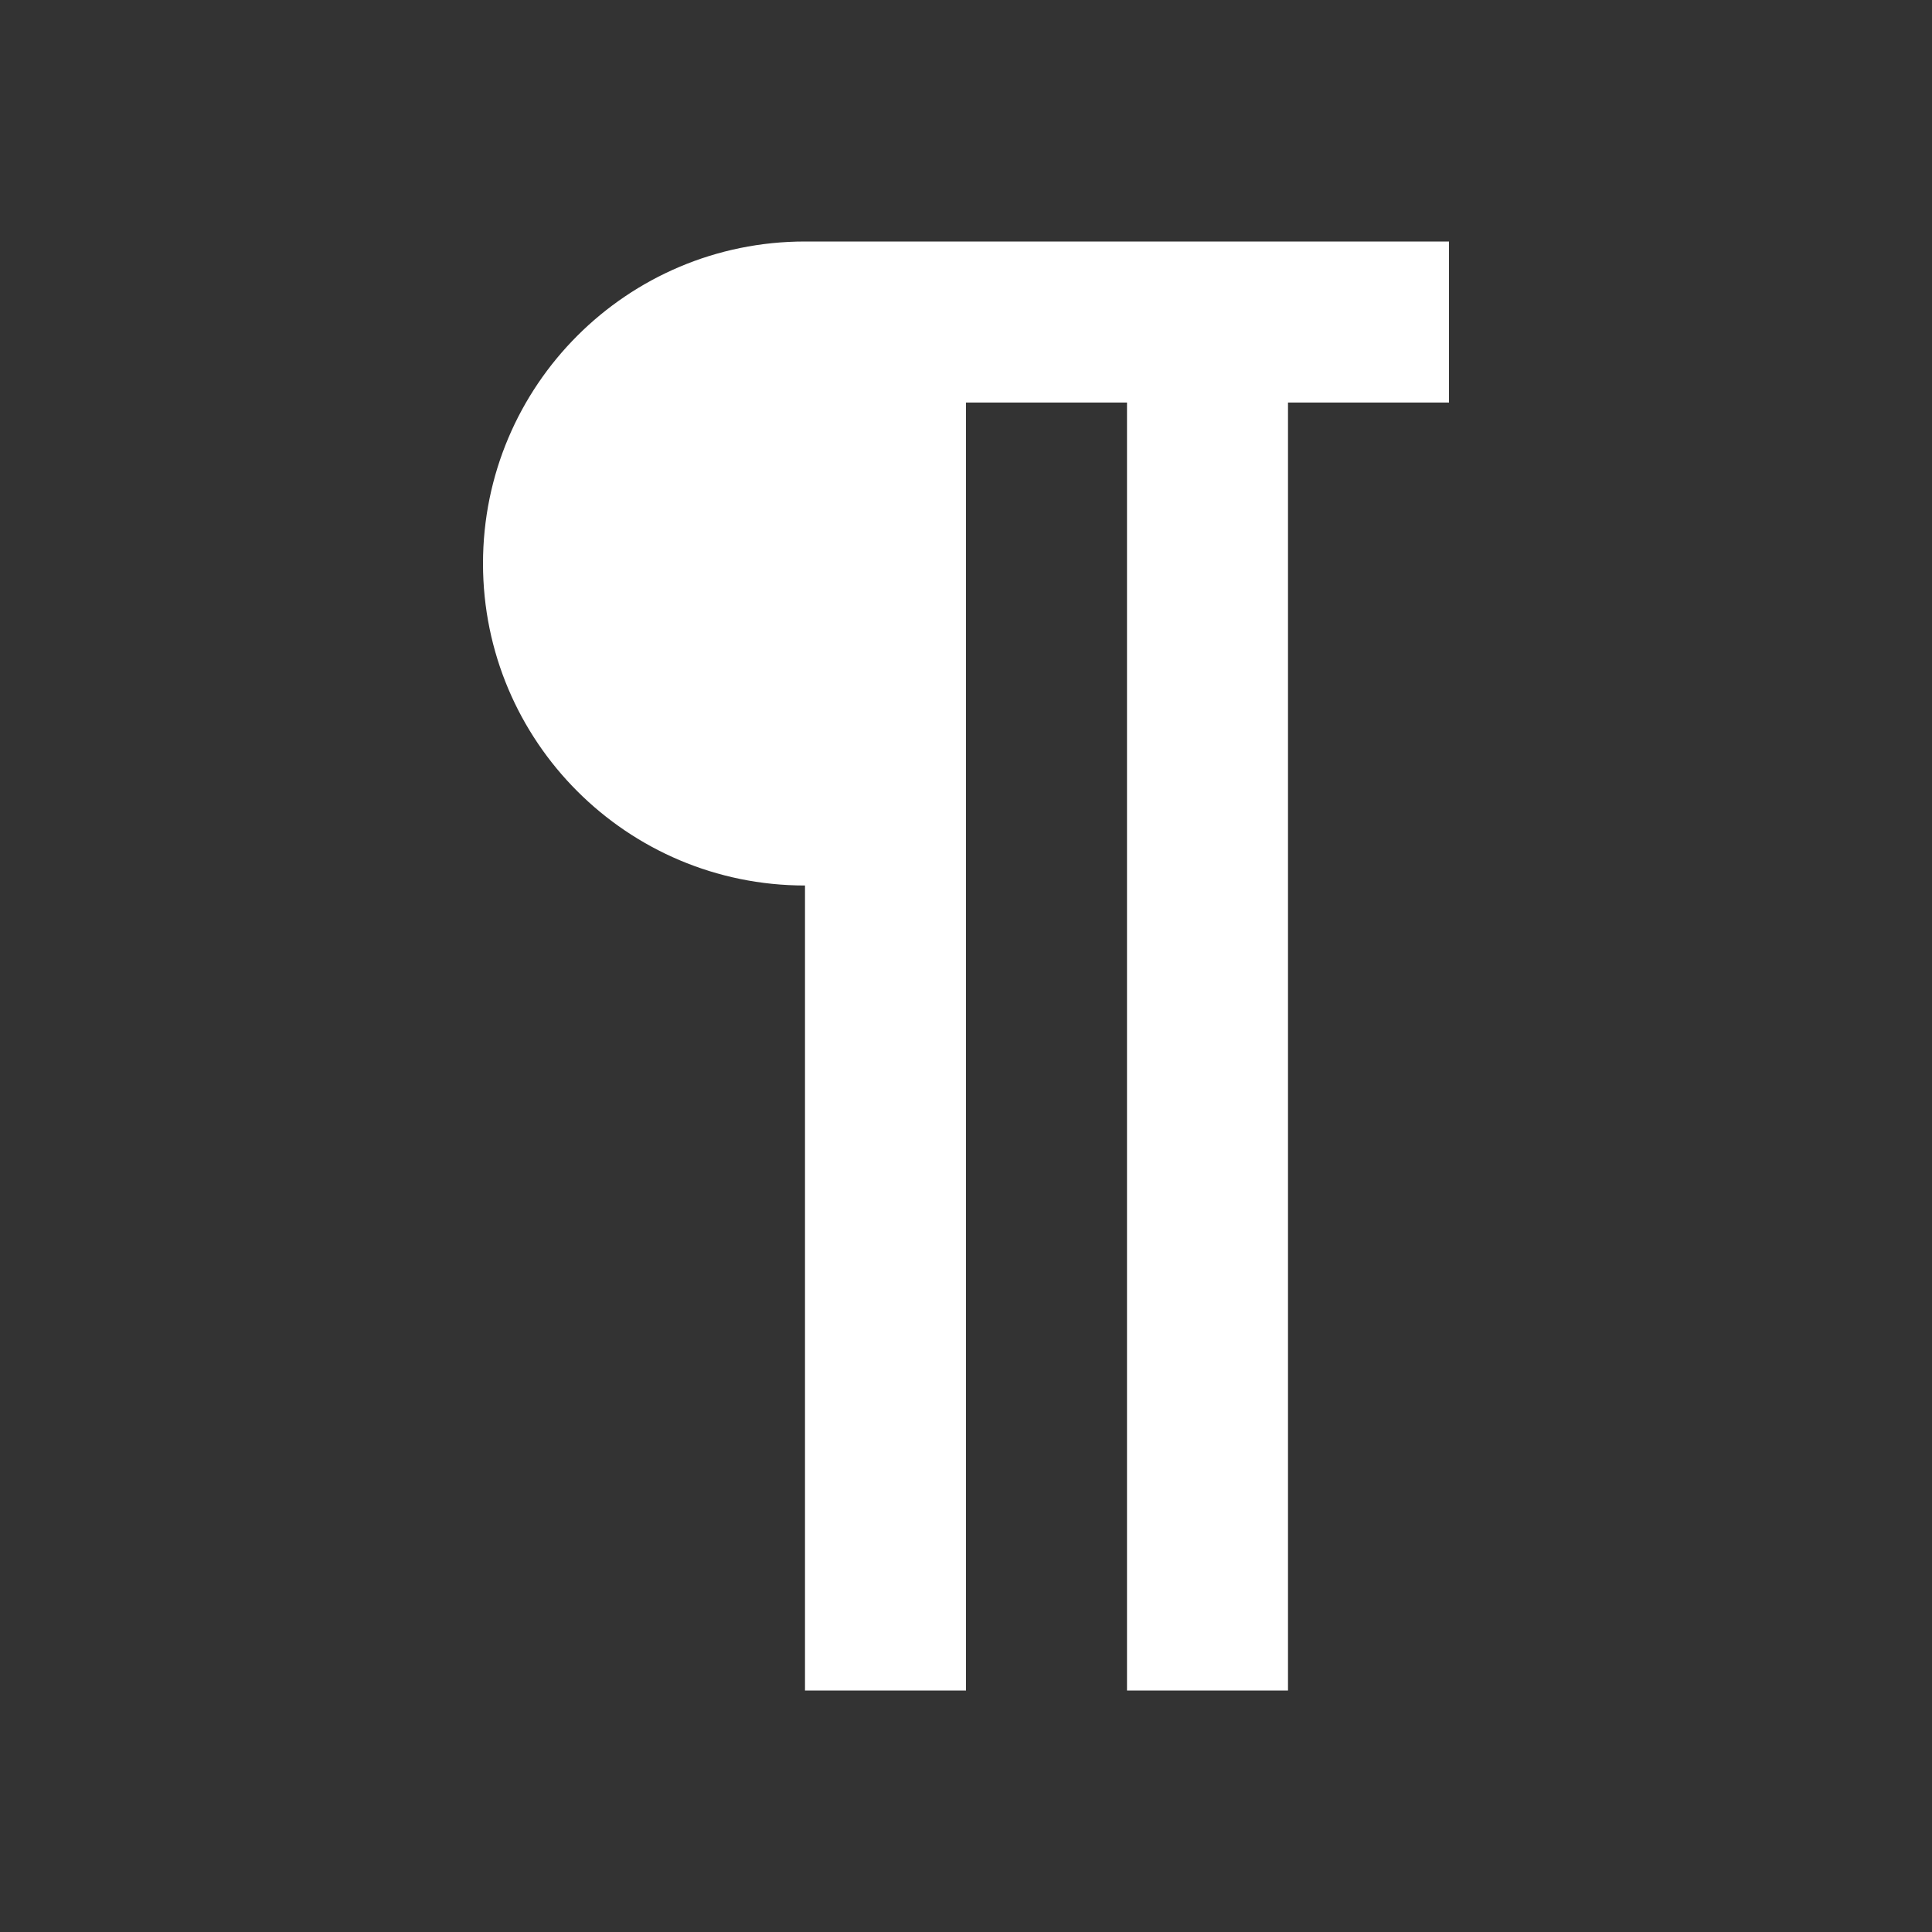 <?xml version="1.0" encoding="UTF-8"?><!DOCTYPE svg PUBLIC "-//W3C//DTD SVG 1.1//EN" "http://www.w3.org/Graphics/SVG/1.1/DTD/svg11.dtd"><svg xmlns="http://www.w3.org/2000/svg" xmlns:xlink="http://www.w3.org/1999/xlink" version="1.1" width="512" height="512" viewBox="0 0 512 512"><rect x="0" y="0" width="512" height="512" fill="#333333" stroke="none"/>    <path fill="#ffffff" transform="scale(1, -1) translate(0, -448)" glyph-name="format-pilcrow" unicode="&#xF6D7;" horiz-adv-x="512" d=" M213.333 213.333C166.187 213.333 128 251.52 128 298.667S166.187 384 213.333 384H384V341.333H341.333V0H298.667V341.333H256V0H213.333V213.333z" /></svg>